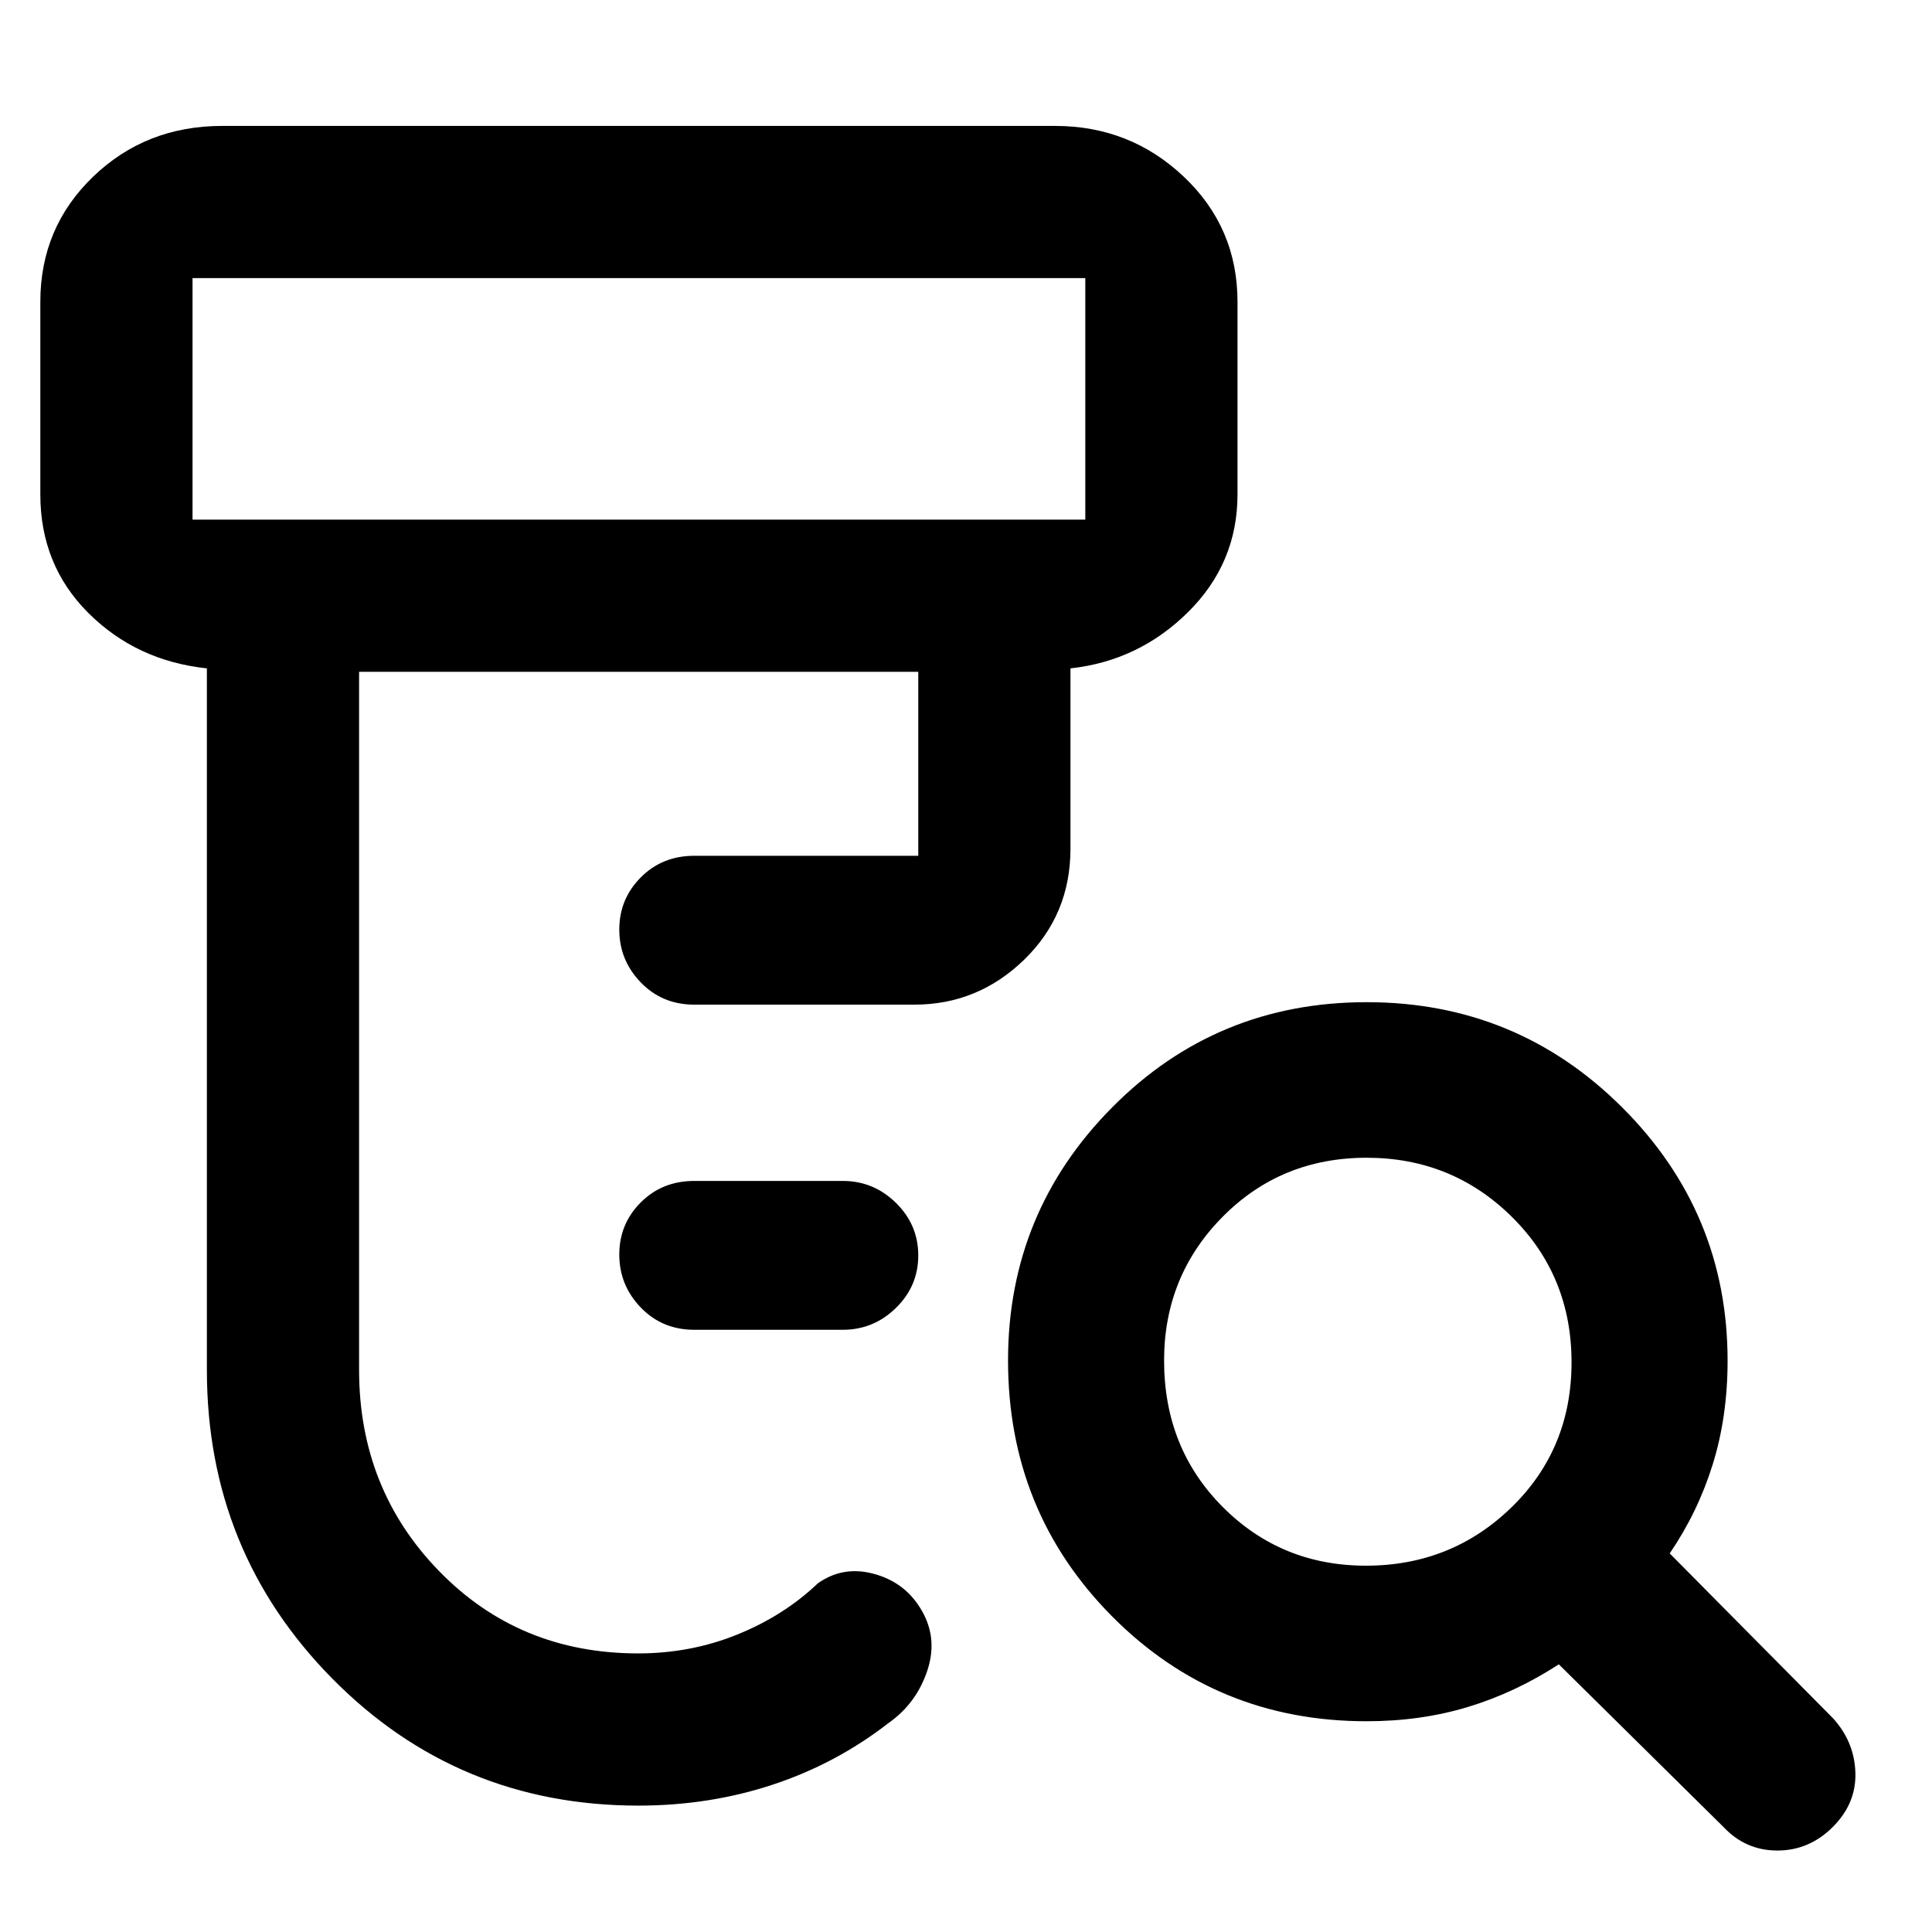 <svg xmlns="http://www.w3.org/2000/svg" height="48" viewBox="0 -960 960 960" width="48"><path d="M344.96-299.24q-15.9 0-26.57-11.07-10.67-11.08-10.67-26.31 0-15.24 10.67-25.91t26.57-10.67h73.84q15.28 0 26.38 10.89t11.1 26.13q0 15.24-11.1 26.09t-26.38 10.85h-73.84ZM317.24-62.8q-89.82 0-152.13-63.12-62.31-63.11-62.31-153.32v-348.65q-35-3.72-58.88-27.51-23.88-23.8-23.88-58.93v-95.69q0-36.92 26.21-62.17 26.2-25.24 64.18-25.24h413.85q37.26 0 63.95 25.24 26.68 25.25 26.68 62.17v95.69q0 34.11-24.5 58.42-24.5 24.3-58.5 28.02v89.54q0 32.87-23 55.21-23.01 22.34-54.54 22.34H344.96q-15.9 0-26.57-11.05-10.67-11.04-10.67-26.24 0-15.19 10.67-25.93t26.57-10.74h111.32v-91.41H178.43v346.85q0 59.18 39.79 100.03 39.79 40.86 98.89 40.86 26.14 0 49.32-9.41 23.18-9.4 39.98-25.44 12.44-8.76 27.54-4.76 15.09 4 23.09 16.71 9.24 14.48 3.86 31.06-5.38 16.58-19.38 26.42-26.07 20.25-57.59 30.65-31.53 10.4-66.69 10.4Zm-221.57-639h443.61v-120H95.67v120Zm583.06 519.78q42.54 0 72.35-29.02 29.81-29.03 29.81-72.01 0-42.99-29.68-72.33-29.69-29.34-72.13-29.34-42.56 0-71.6 29.38-29.05 29.39-29.05 71.39 0 43.49 29.09 72.71 29.09 29.22 71.21 29.22Zm.31 77.3q-74.65 0-126.4-52.07-51.75-52.08-51.75-127.2 0-73.62 51.79-125.82 51.79-52.21 126.39-52.21 74.59 0 126.98 52.29 52.38 52.29 52.38 125.86 0 27.74-7.38 51.48t-21.38 44.28l81.05 81.81q10.71 11.71 11.21 27.05T910.72-52.2Q899-40.48 883.17-40.48t-26.8-11.72l-81.8-80.8q-21.55 14-45.01 21.14-23.47 7.14-50.52 7.14ZM95.67-701.8v-120 120Z"/></svg>